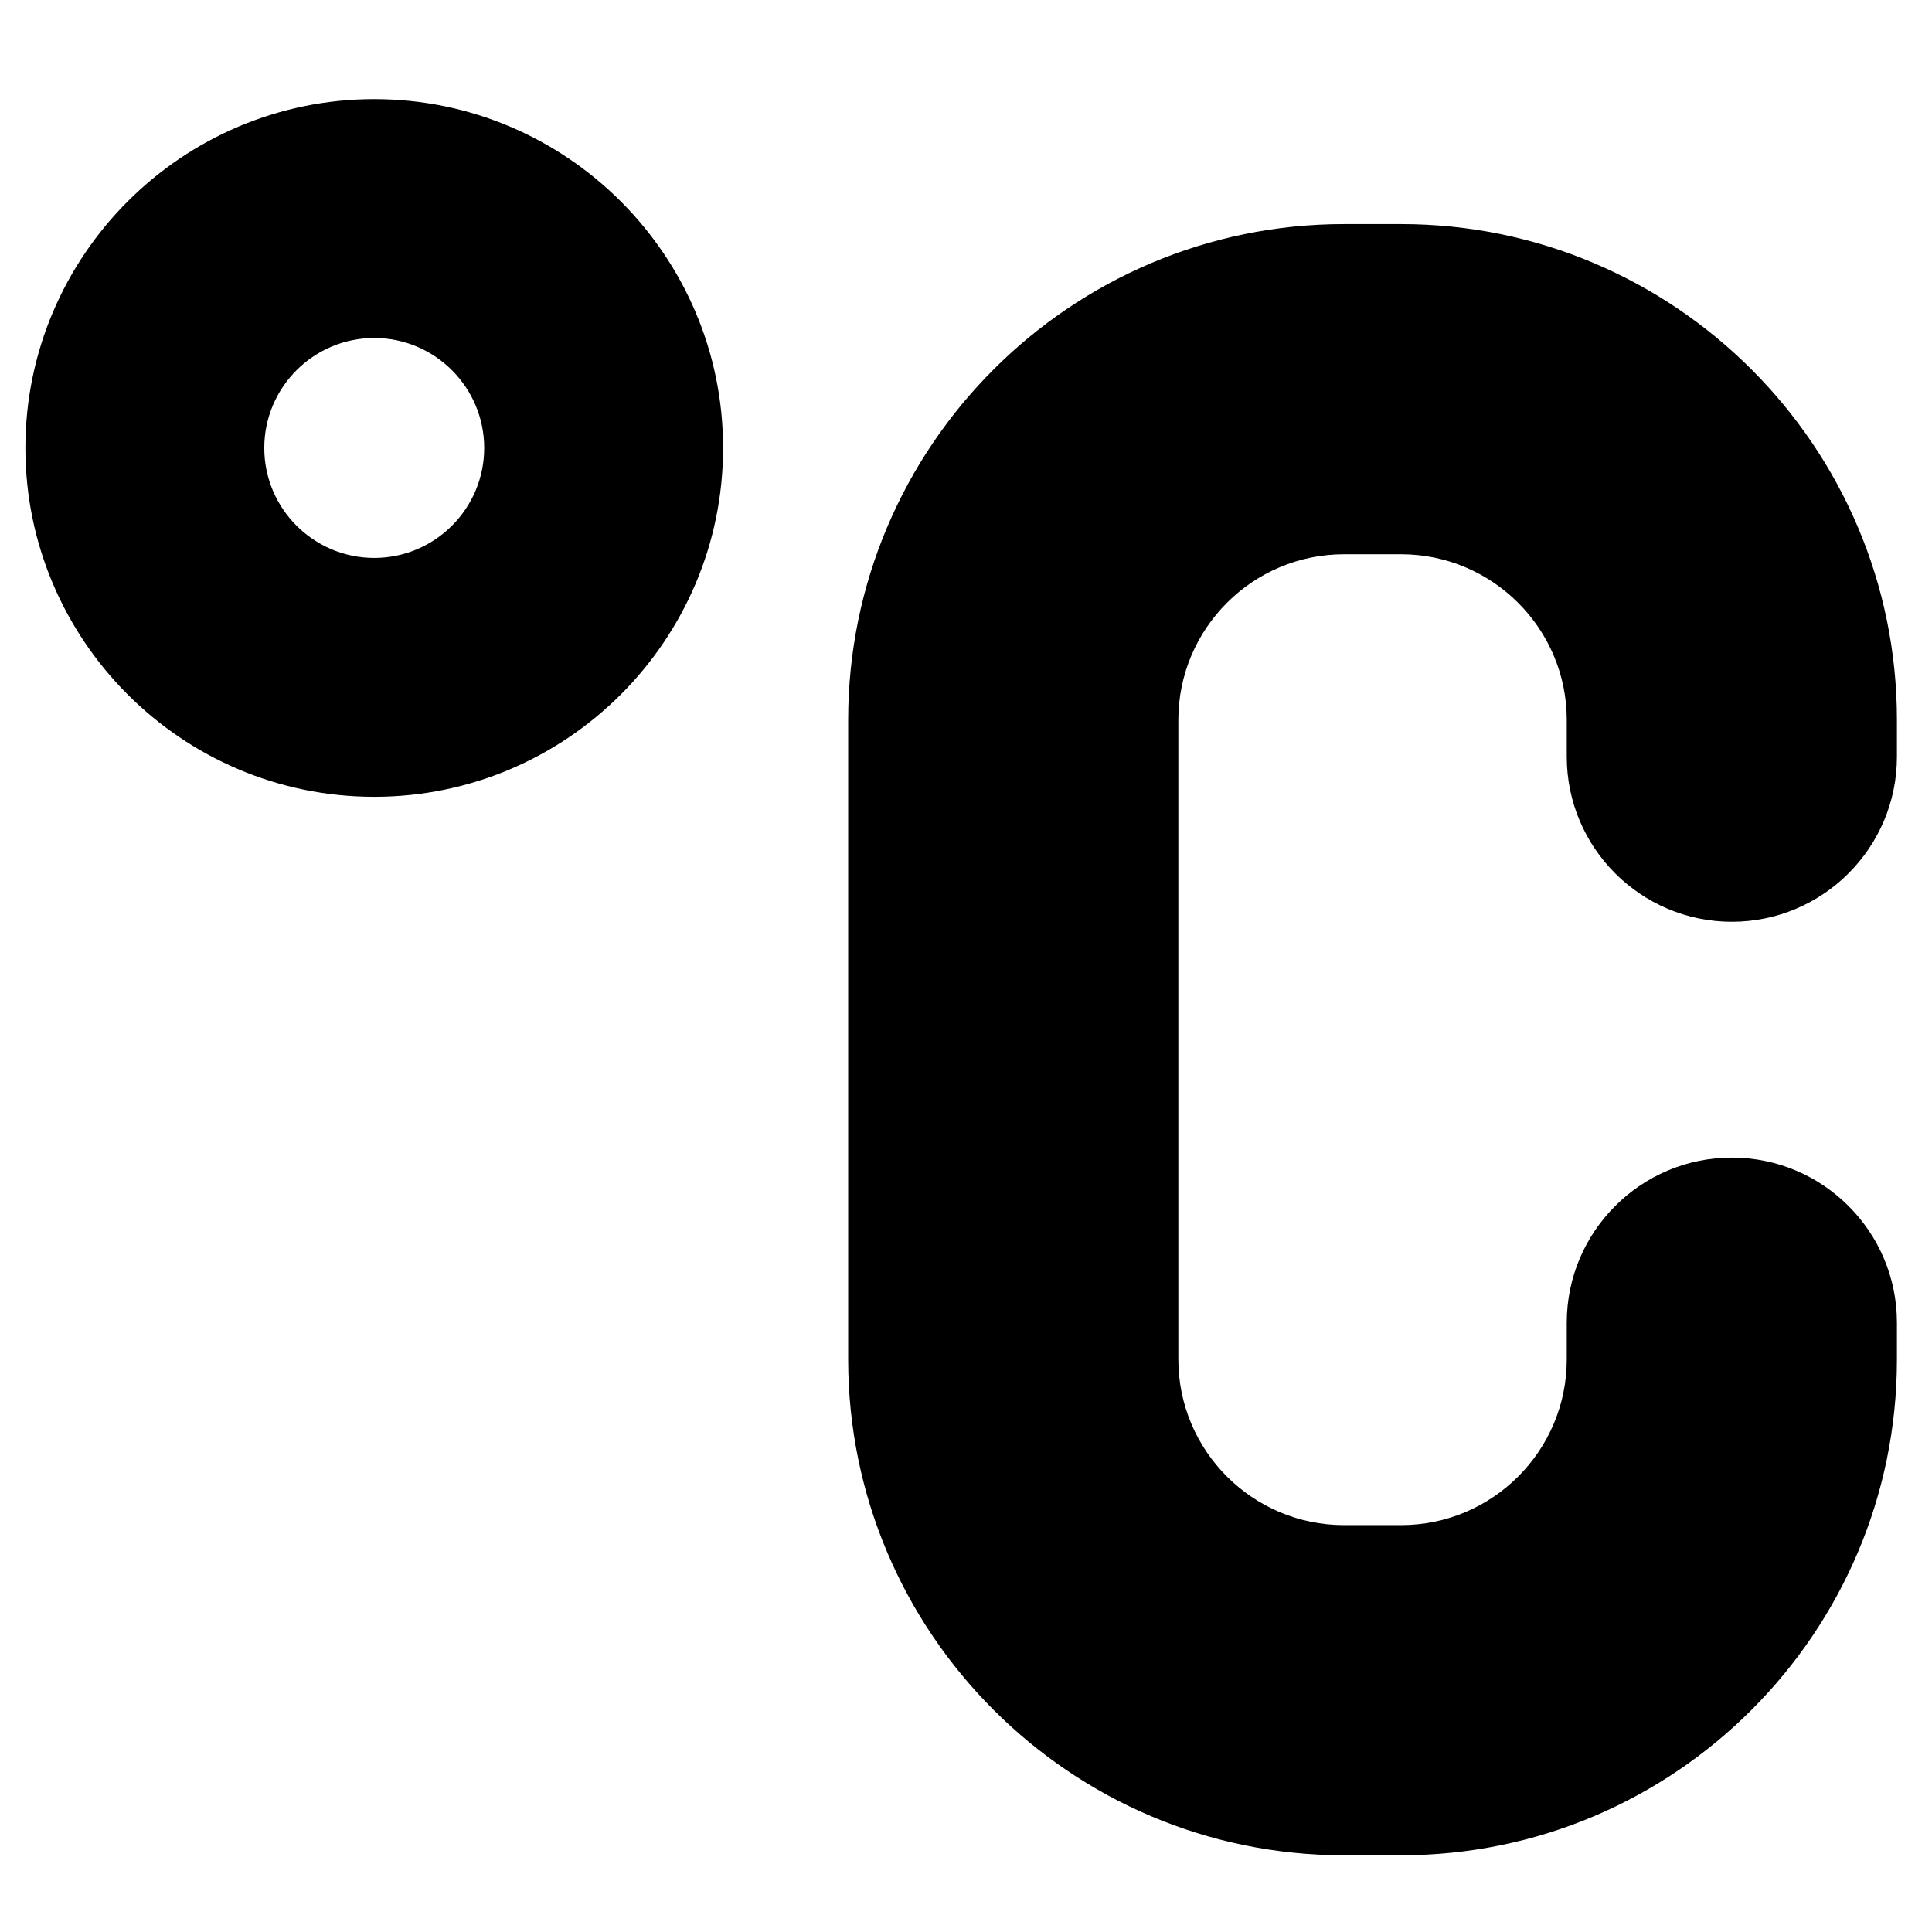 <?xml version="1.0" encoding="utf-8"?>
<svg viewBox="0 0 500 500" xmlns="http://www.w3.org/2000/svg">
  <g transform="matrix(0.946, 0, 0, 0.946, 6.573, 10.722)" style="">
    <path d="M376.349 496.219h-15.612c-74.798 0-135.65-60.853-135.65-135.651v-174.95c0-74.798 60.853-135.65 135.65-135.65h15.612c74.799 0 135.651 60.853 135.651 135.65v10.054c0 24.903-20.26 45.163-45.163 45.163s-45.163-20.26-45.163-45.163v-10.054c0-24.992-20.333-45.325-45.325-45.325h-15.612c-24.992 0-45.325 20.333-45.325 45.325v174.95c0 24.993 20.333 45.326 45.325 45.326h15.612c24.992 0 45.325-20.333 45.325-45.326v-10.054c0-24.903 20.26-45.163 45.163-45.163S512 325.611 512 350.514v10.054c0 74.799-60.853 135.651-135.651 135.651zM95.434 15.781C42.812 15.781 0 58.592 0 111.214s42.812 95.434 95.434 95.434 95.434-42.812 95.434-95.434c-.001-52.622-42.812-95.433-95.434-95.433zm0 125.515c-16.587 0-30.082-13.494-30.082-30.081s13.495-30.083 30.082-30.083 30.081 13.495 30.081 30.083c0 16.587-13.494 30.081-30.081 30.081z" fill="#000000" data-original="#000000"/>
  </g>
</svg>